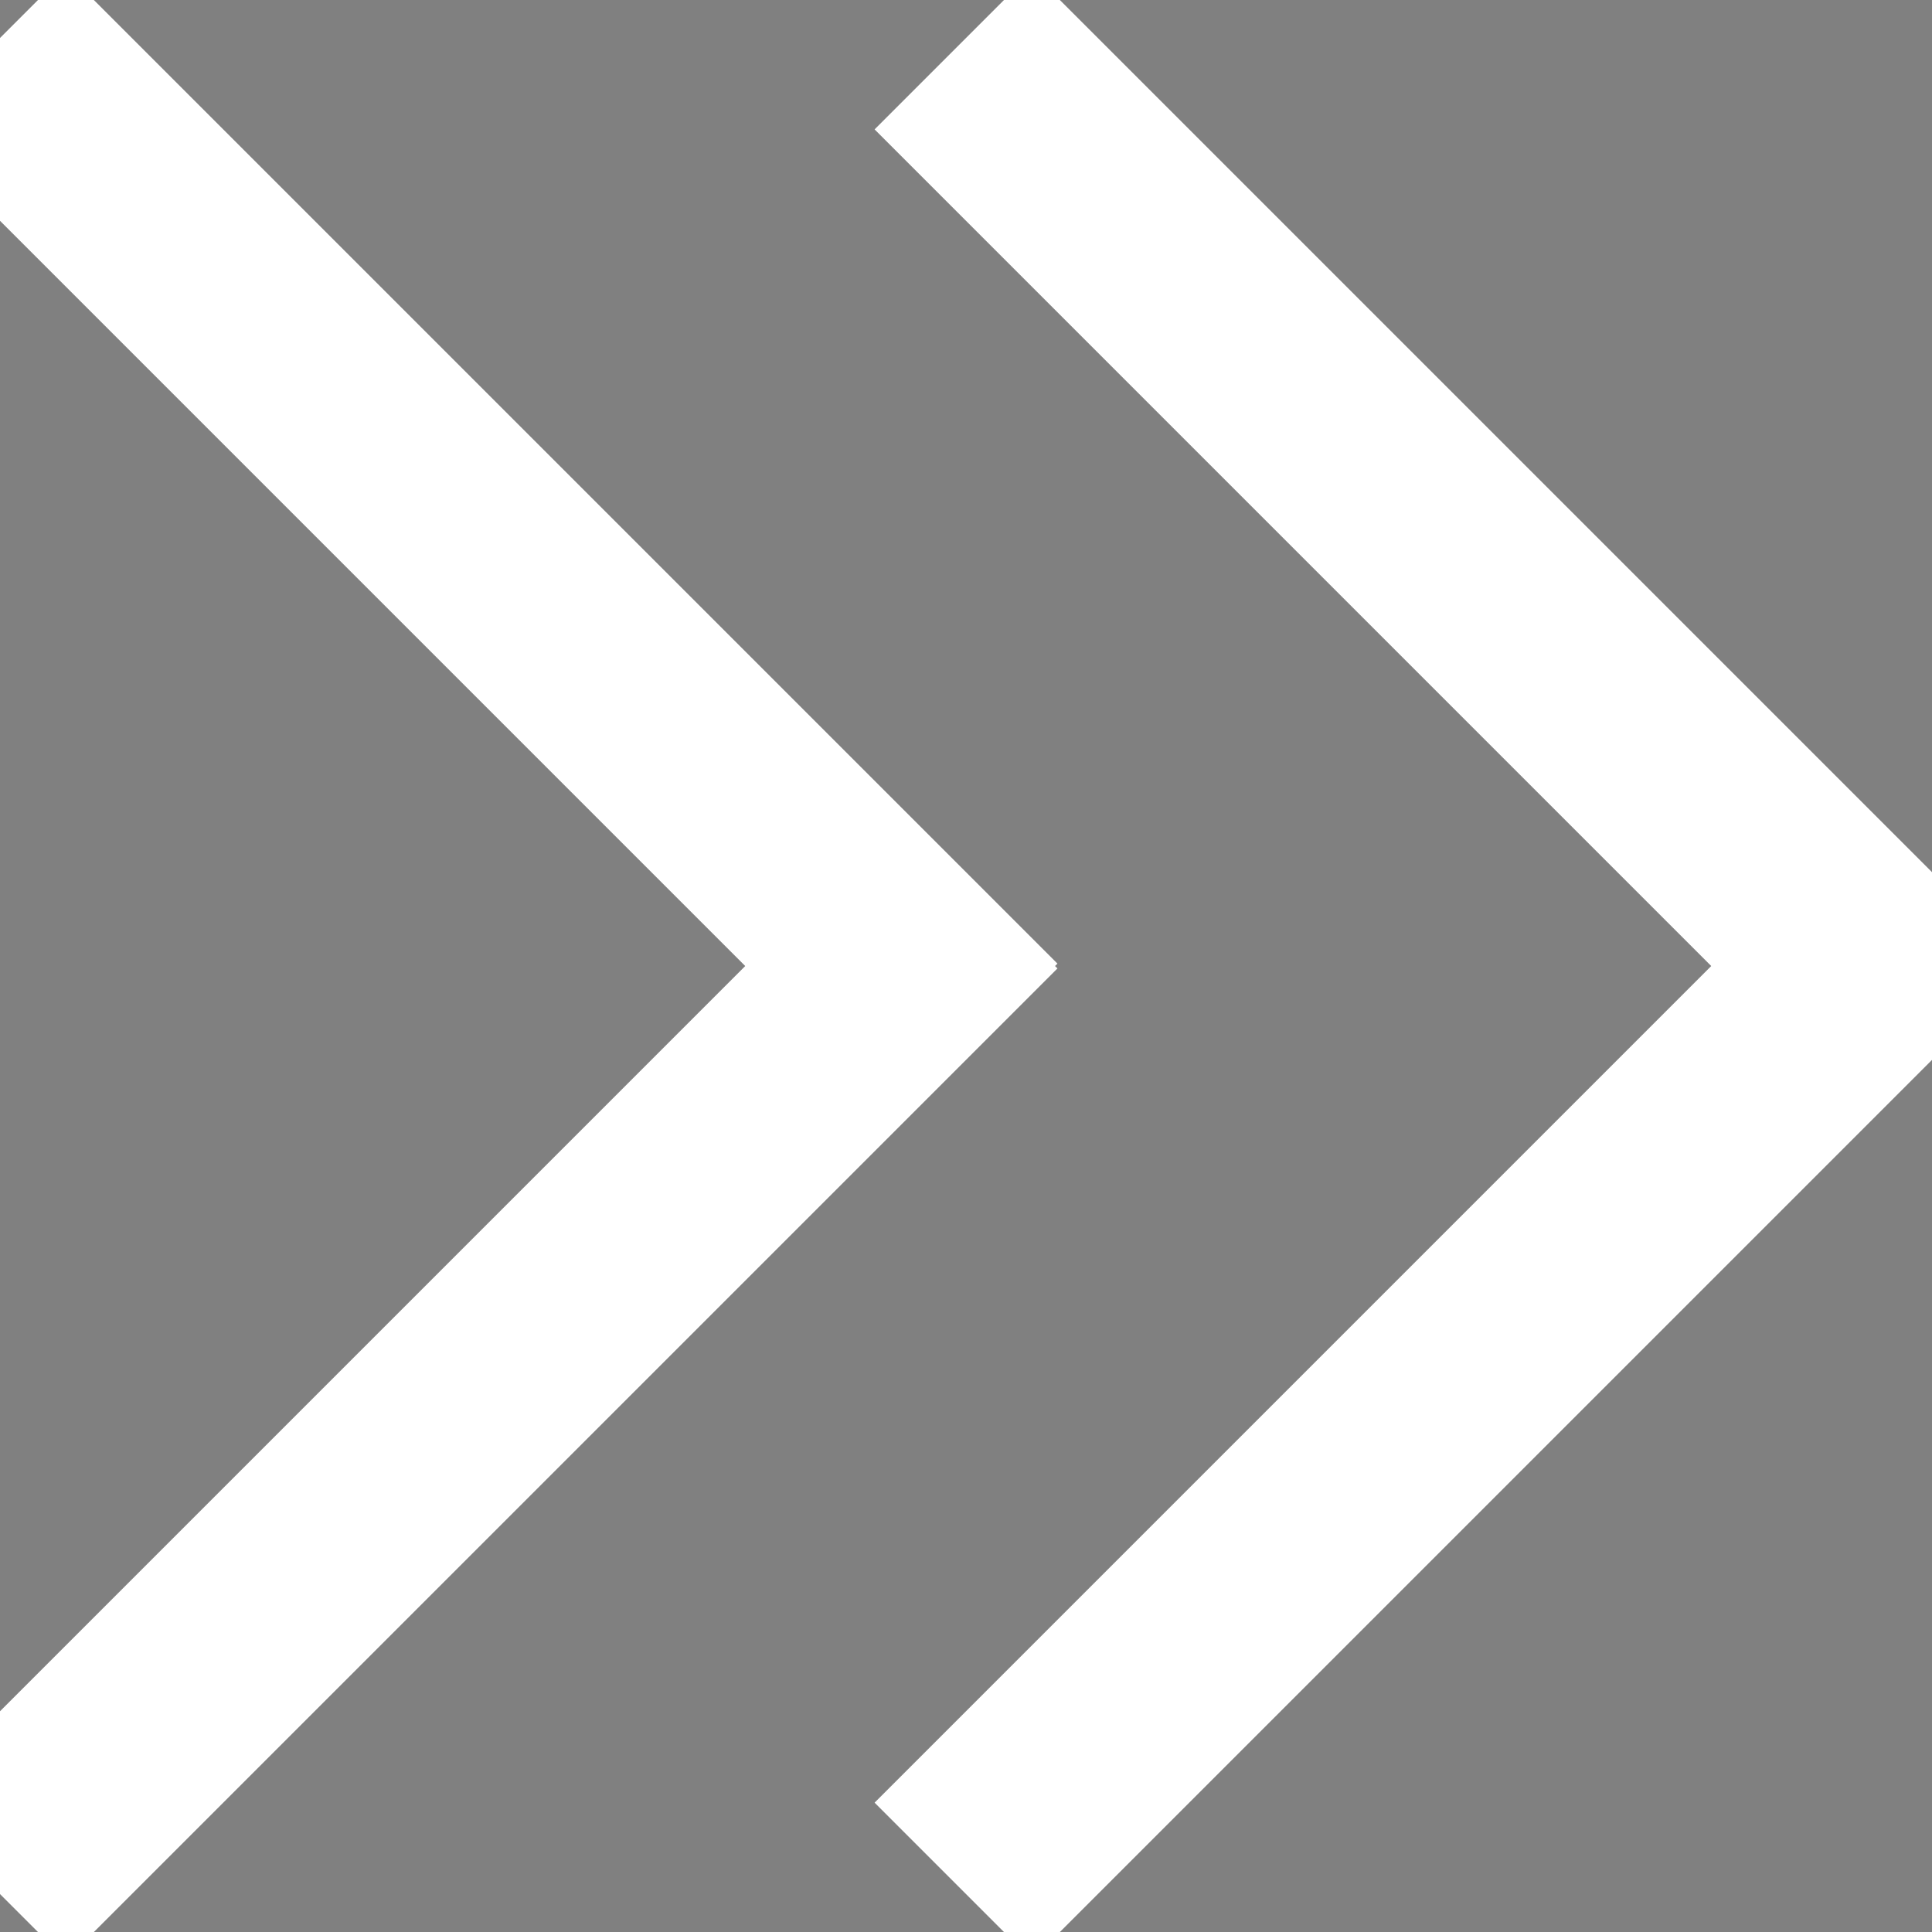<svg xmlns="http://www.w3.org/2000/svg" width="512" height="512" viewBox="0 0 512 512">
  <rect x="0" y="0" width="512" height="512" fill="#808080" stroke="none"/>
  <defs>
    <style>
      .cls-1 {
        stroke: white;
        stroke-width: 50px;
        fill-rule: evenodd;
      }
    </style>
  </defs>
  <path id="Line_2" data-name="Line 2" class="cls-1" d="M11.131,34.291l6.338-6.338,227.41,227.41-6.338,6.338Z"/>
  <path id="Line_2-2" data-name="Line 2" class="cls-1" d="M17.469,484.061l-6.338-6.338,227.41-227.41,6.338,6.338Z"/>
  <path id="Line_2-3" data-name="Line 2" class="cls-1" d="M267.131,34.291l6.338-6.338,227.41,227.41-6.338,6.338Z"/>
  <path id="Line_2-4" data-name="Line 2" class="cls-1" d="M273.469,484.061l-6.338-6.338,227.41-227.41,6.338,6.338Z"/>
</svg>
